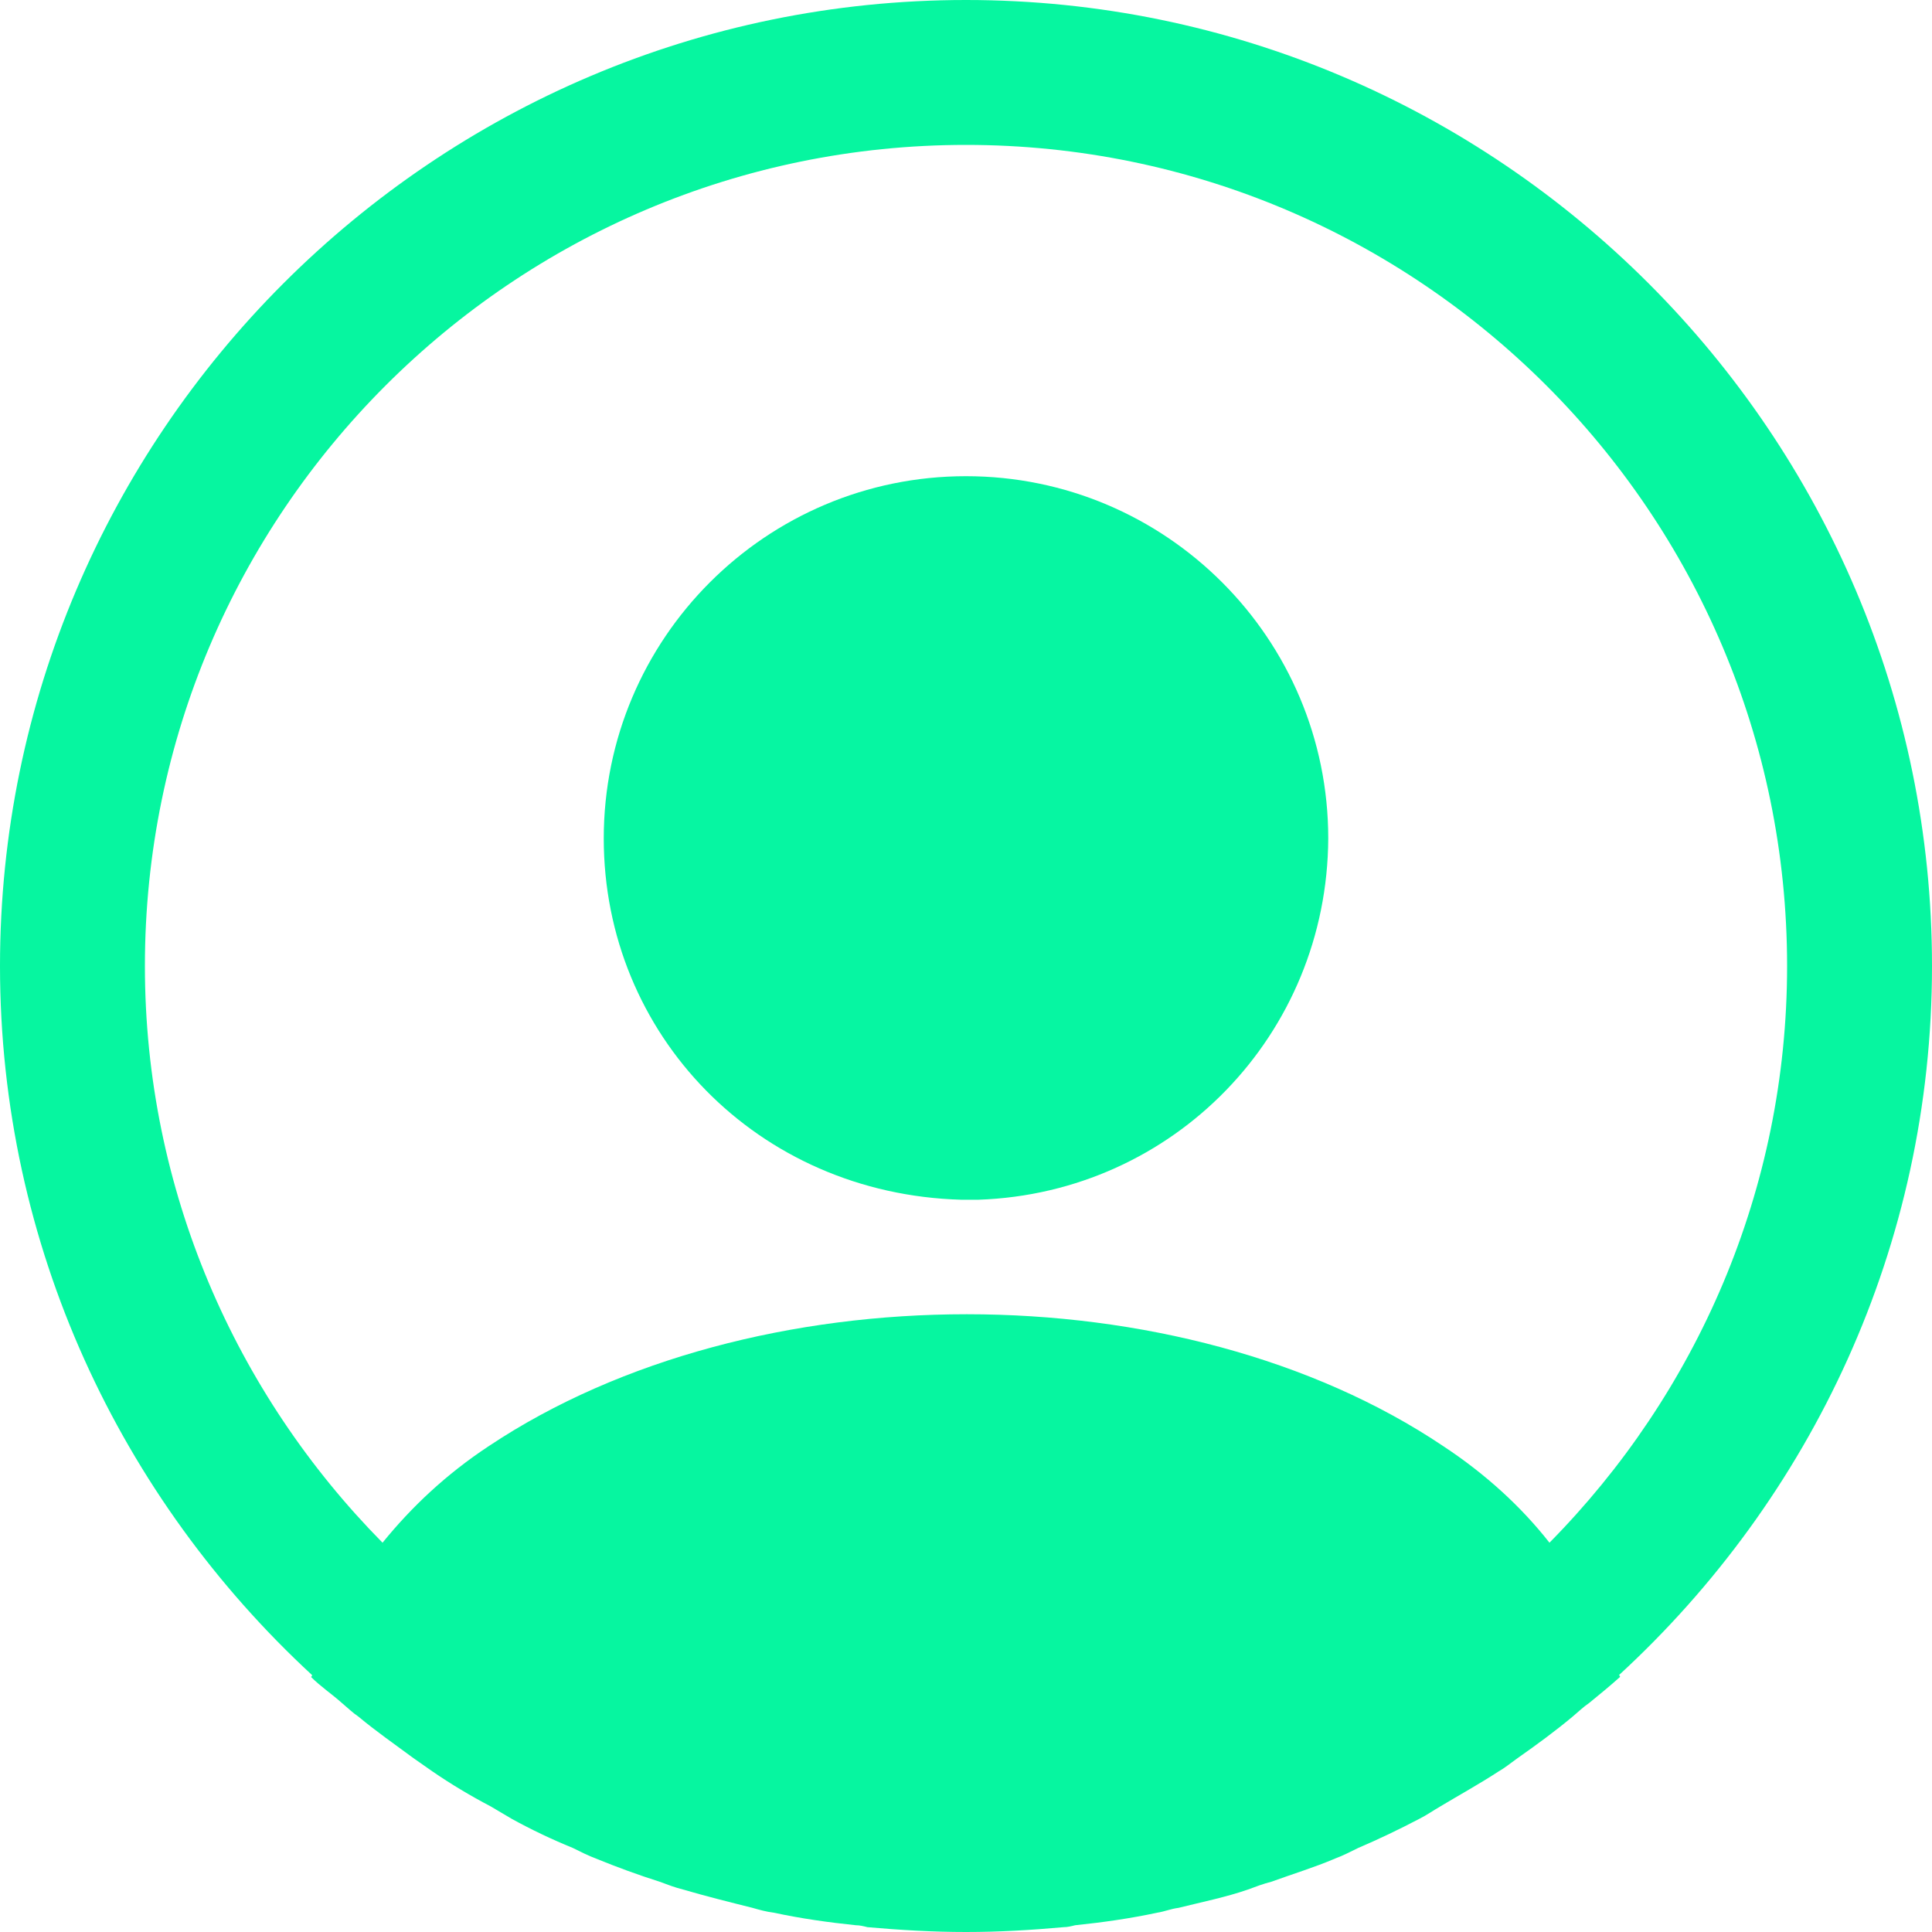 <svg width="30" height="30" viewBox="0 0 42 42" fill="none" xmlns="http://www.w3.org/2000/svg">
<path d="M42 21C42 9.429 32.571 0 21 0C9.429 0 0 9.429 0 21C0 27.09 2.625 32.571 6.783 36.414C6.783 36.435 6.783 36.435 6.762 36.456C6.972 36.666 7.224 36.834 7.434 37.023C7.56 37.128 7.665 37.233 7.791 37.317C8.169 37.632 8.589 37.926 8.988 38.22C9.135 38.325 9.261 38.409 9.408 38.514C9.807 38.787 10.227 39.039 10.668 39.27C10.815 39.354 10.983 39.459 11.13 39.543C11.55 39.774 11.991 39.984 12.453 40.173C12.621 40.257 12.789 40.341 12.957 40.404C13.419 40.593 13.881 40.761 14.343 40.908C14.511 40.971 14.679 41.034 14.847 41.076C15.351 41.223 15.855 41.349 16.359 41.475C16.506 41.517 16.653 41.559 16.821 41.58C17.409 41.706 17.997 41.79 18.606 41.853C18.69 41.853 18.774 41.874 18.858 41.895C19.572 41.958 20.286 42 21 42C21.714 42 22.428 41.958 23.121 41.895C23.205 41.895 23.289 41.874 23.373 41.853C23.982 41.79 24.57 41.706 25.158 41.58C25.305 41.559 25.452 41.496 25.62 41.475C26.124 41.349 26.649 41.244 27.132 41.076C27.3 41.013 27.468 40.95 27.636 40.908C28.098 40.74 28.581 40.593 29.022 40.404C29.19 40.341 29.358 40.257 29.526 40.173C29.967 39.984 30.408 39.774 30.849 39.543C31.017 39.459 31.164 39.354 31.311 39.27C31.731 39.018 32.151 38.787 32.571 38.514C32.718 38.43 32.844 38.325 32.991 38.22C33.411 37.926 33.81 37.632 34.188 37.317C34.314 37.212 34.419 37.107 34.545 37.023C34.776 36.834 35.007 36.645 35.217 36.456C35.217 36.435 35.217 36.435 35.196 36.414C39.375 32.571 42 27.09 42 21ZM31.374 31.437C25.683 27.615 16.359 27.615 10.626 31.437C9.702 32.046 8.946 32.76 8.316 33.537C5.124 30.303 3.15 25.872 3.15 21C3.15 11.151 11.151 3.15 21 3.15C30.849 3.15 38.85 11.151 38.85 21C38.85 25.872 36.876 30.303 33.684 33.537C33.075 32.76 32.298 32.046 31.374 31.437Z" fill="#06F6A0"/>
<path d="M21 10.352C16.653 10.352 13.125 13.88 13.125 18.227C13.125 22.49 16.464 25.955 20.895 26.081H21.084H21.231H21.273C25.515 25.934 28.854 22.49 28.875 18.227C28.875 13.88 25.347 10.352 21 10.352Z" fill="#06F6A2"/>
</svg>
